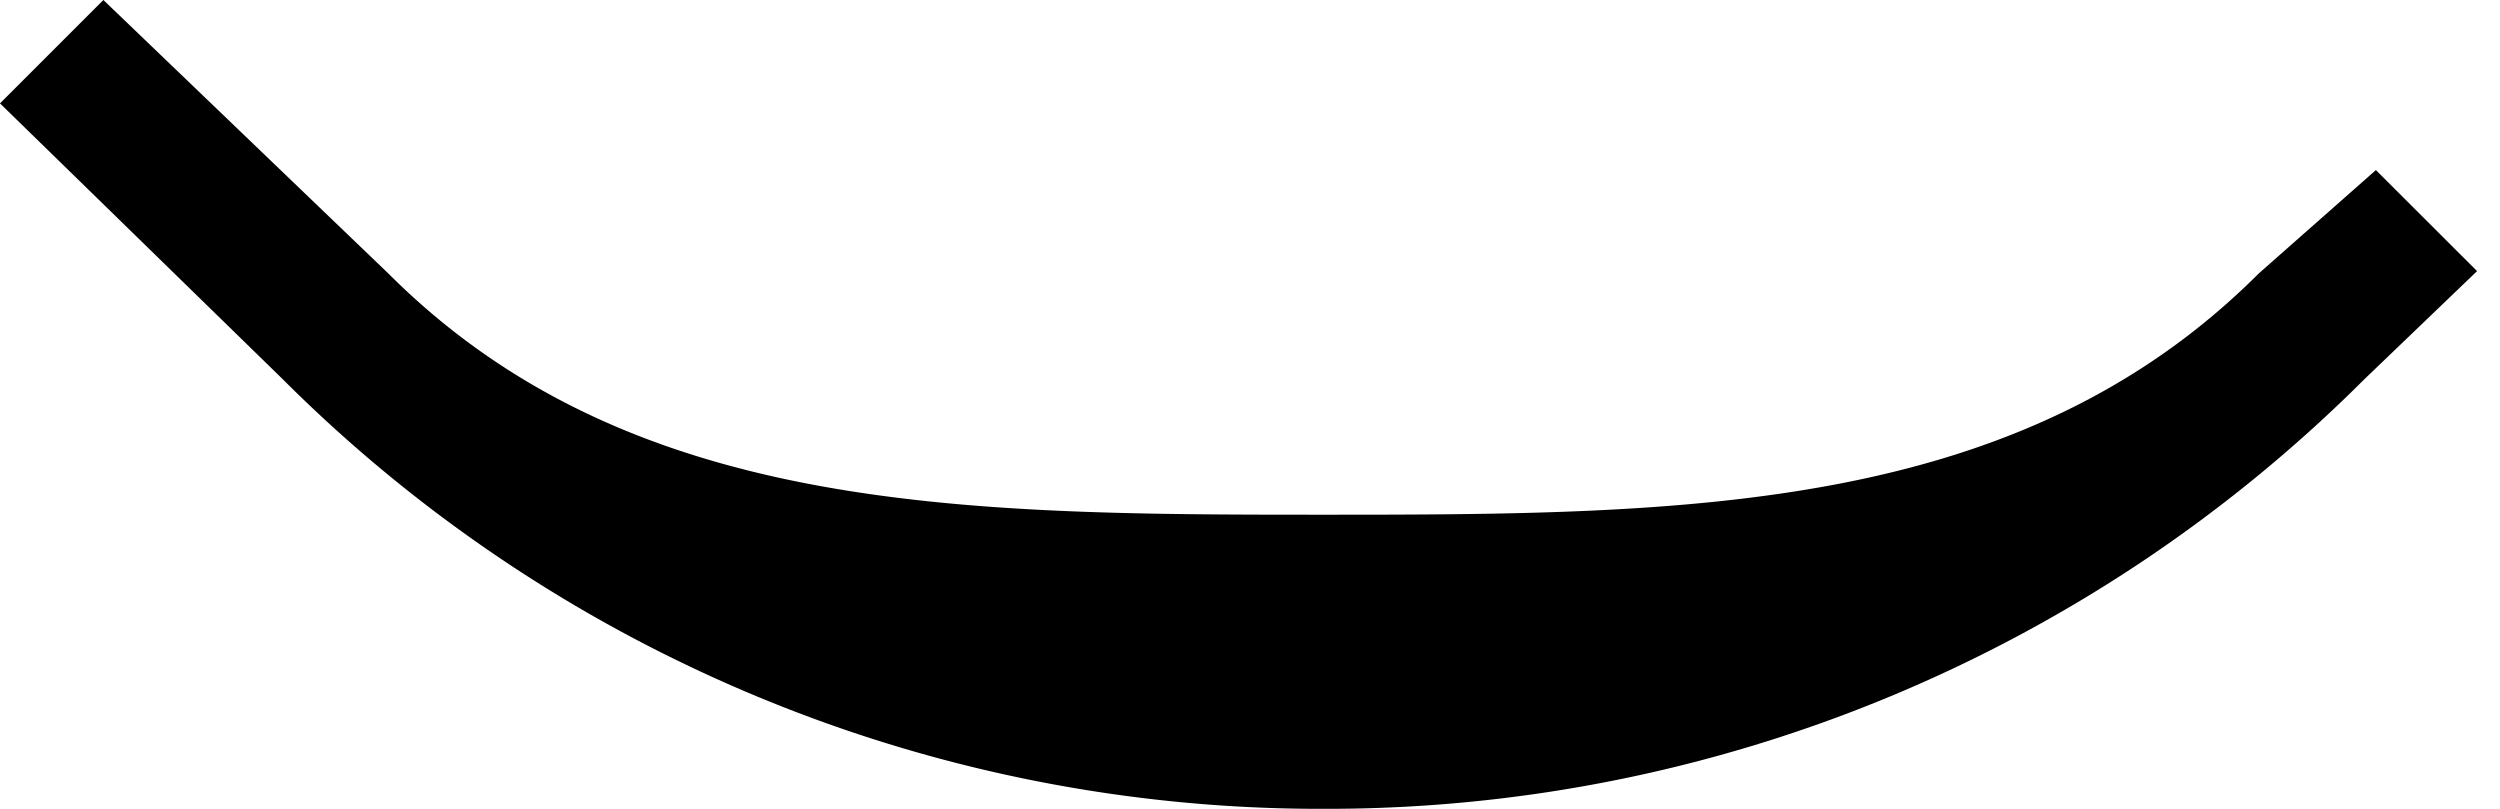 <svg xmlns="http://www.w3.org/2000/svg" version="1.0" width="34" height="11"><path d="M1.406 0l3.875 3.719C8.54 6.976 13.03 7 18 7c4.97 0 9.461-.024 12.719-3.281l1.593-1.406 1.376 1.374-1.532 1.47A19.958 19.958 0 0 1 18 11 19.958 19.958 0 0 1 3.844 5.156L0 1.406 1.406 0z"/></svg>